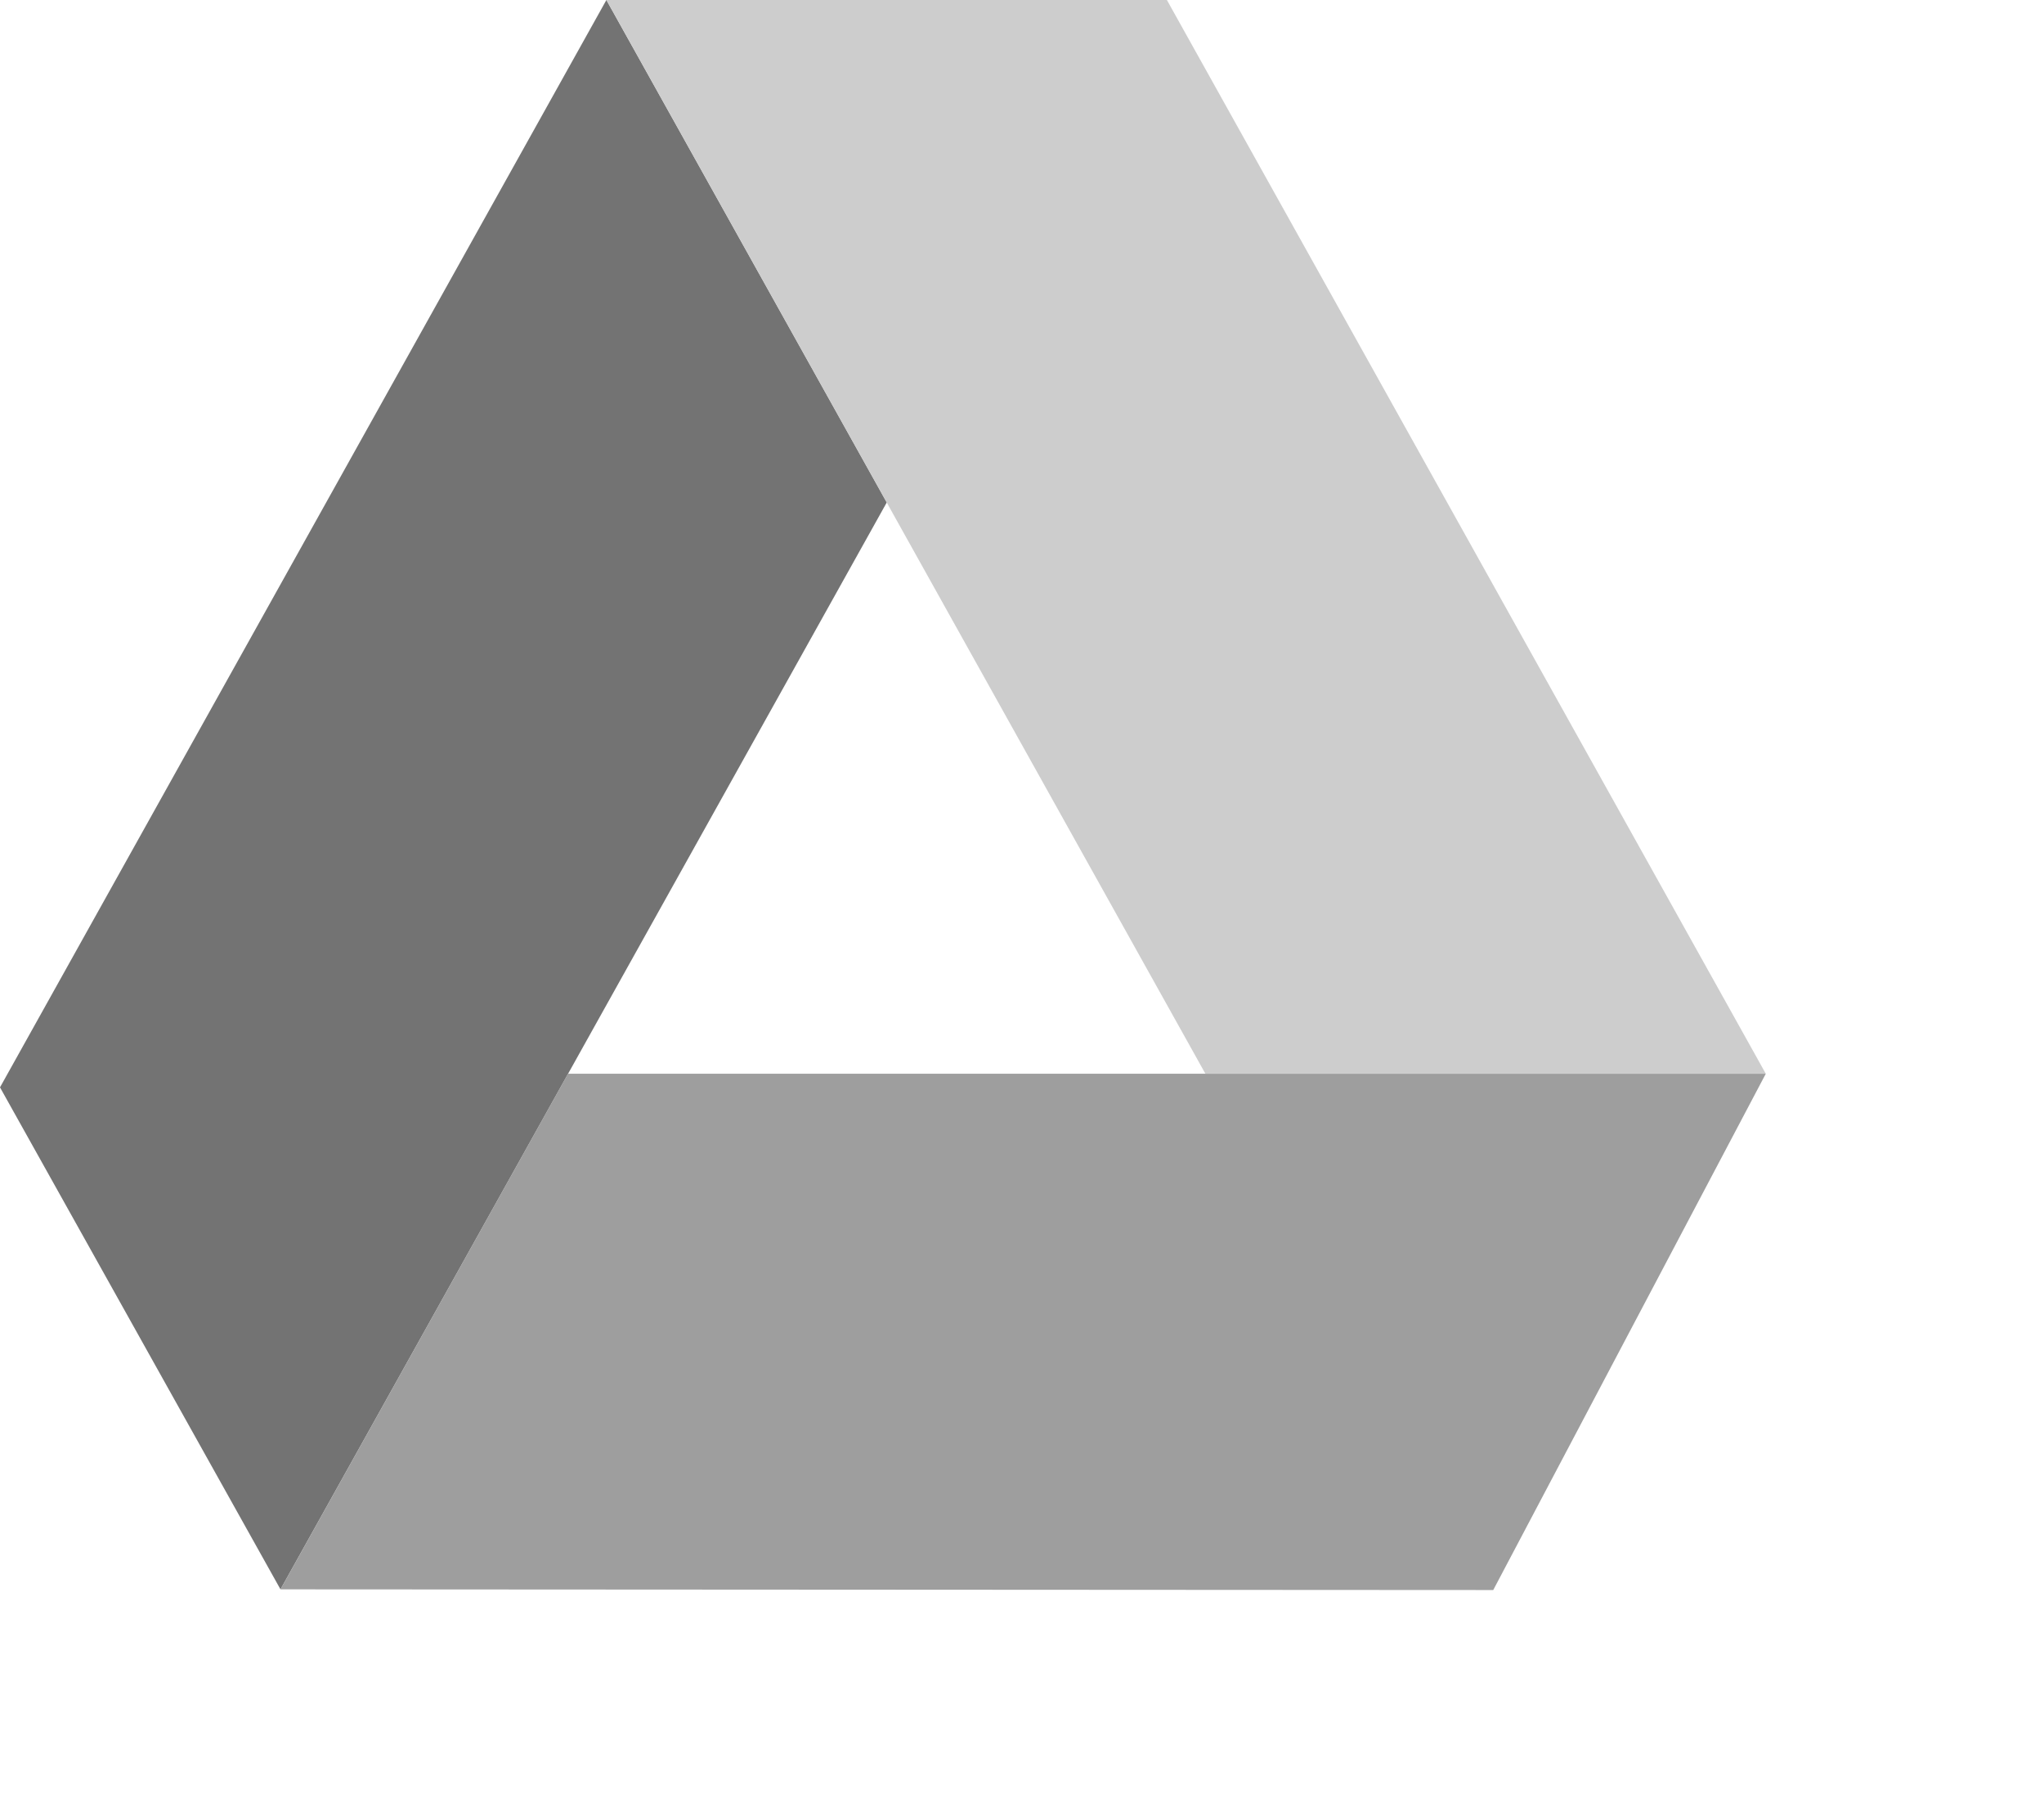 <svg height="16" id="gdrive-small-nor" viewbox="-1 -1 18 16" width="18" x="148" xmlns="http://www.w3.org/2000/svg" y="158">
 <g fill="none" fill-rule="evenodd">
  <path d="M0 9.574l2.47 4.42 5.339-9.57L5.34 0z" fill="#737373">
  </path>
  <path d="M5.002 9.454l-2.532 4.54L13.15 14l.003-.006 2.397-4.54z" fill="#9E9E9E">
  </path>
  <path d="M5.34 0l5.275 9.454h4.935L10.276 0z" fill="#CDCDCD">
  </path>
 </g>
</svg>
